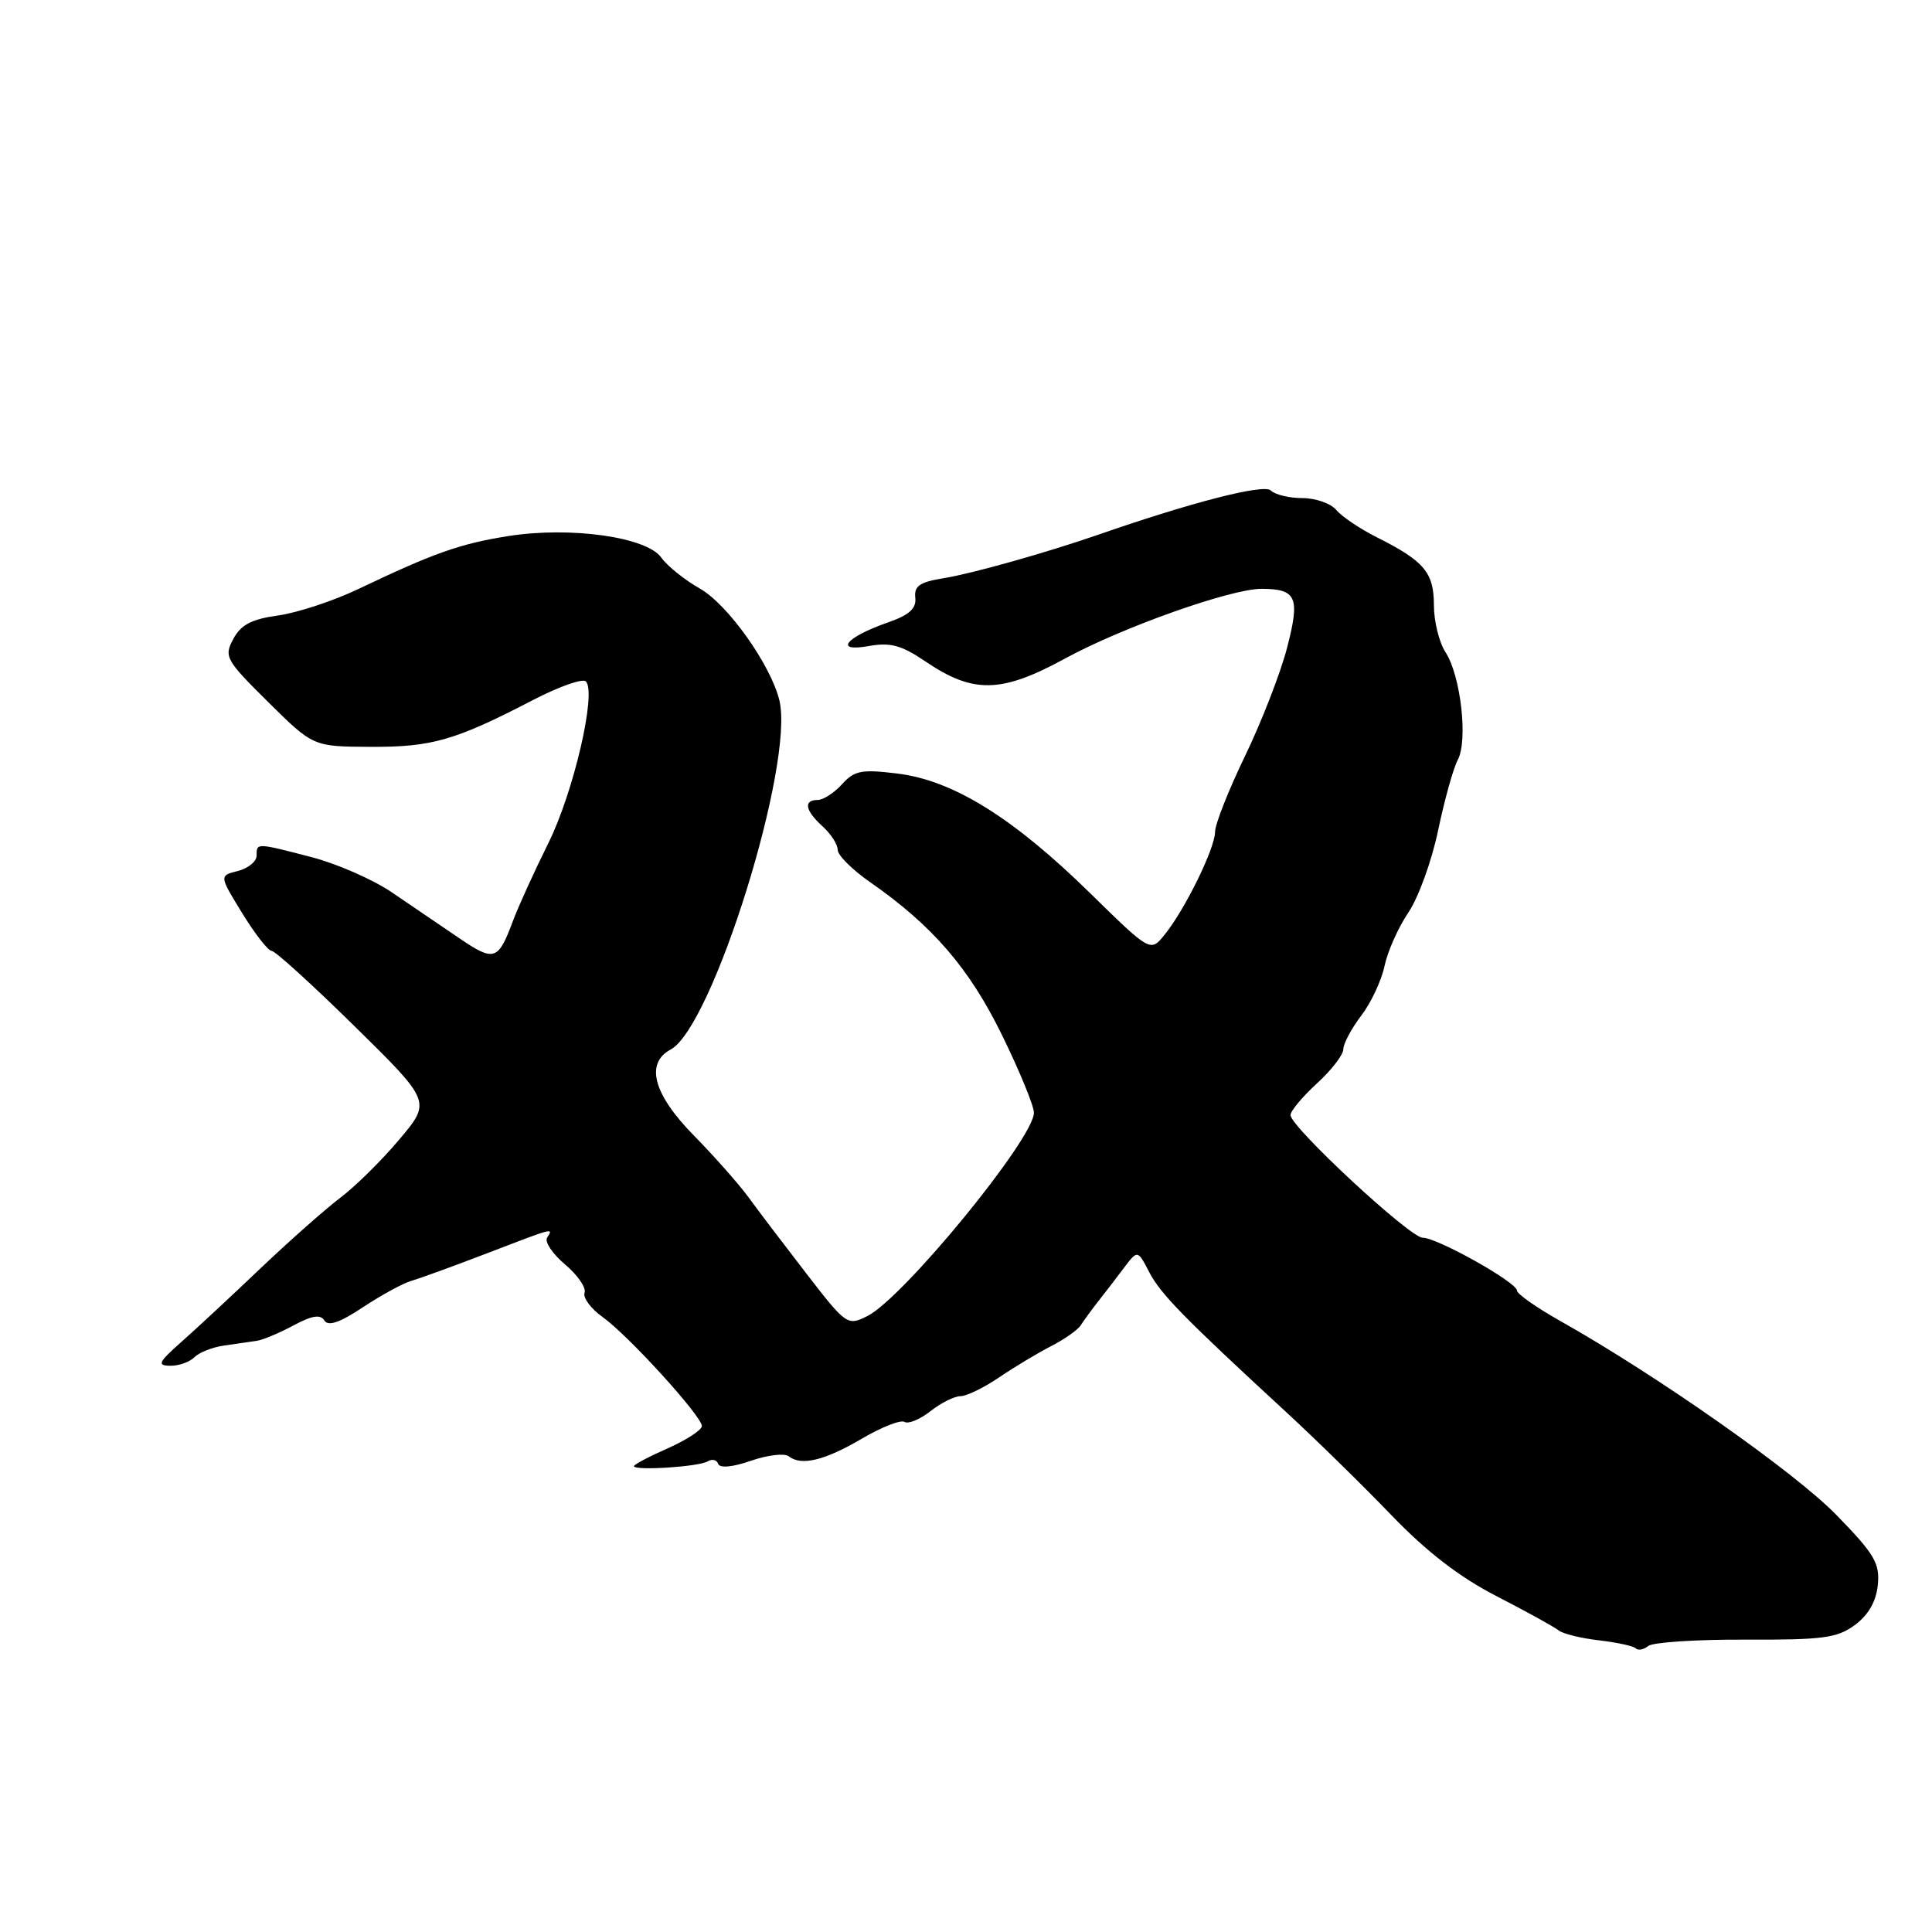 <?xml version="1.0" encoding="UTF-8" standalone="no"?>
<!DOCTYPE svg PUBLIC "-//W3C//DTD SVG 1.1//EN" "http://www.w3.org/Graphics/SVG/1.1/DTD/svg11.dtd" >
<svg xmlns="http://www.w3.org/2000/svg" xmlns:xlink="http://www.w3.org/1999/xlink" version="1.1" viewBox="0 0 256 256">
 <g >
 <path fill="currentColor"
d=" M 231.31 217.26 C 241.60 217.30 243.47 217.04 245.81 215.30 C 247.58 213.98 248.61 212.18 248.82 210.01 C 249.11 207.15 248.38 205.91 243.32 200.73 C 237.83 195.08 219.48 182.20 206.75 175.04 C 203.59 173.26 201.00 171.44 201.00 171.00 C 201.00 169.92 190.44 164.00 188.50 164.00 C 186.82 164.00 171.00 149.32 171.00 147.75 C 171.00 147.21 172.57 145.33 174.50 143.56 C 176.43 141.80 178.00 139.76 178.00 139.02 C 178.00 138.29 179.07 136.29 180.37 134.58 C 181.67 132.88 183.06 129.91 183.46 127.99 C 183.86 126.07 185.28 122.89 186.61 120.92 C 187.95 118.95 189.72 114.05 190.56 110.02 C 191.40 106.00 192.57 101.80 193.16 100.69 C 194.54 98.13 193.55 89.49 191.53 86.41 C 190.69 85.12 190.00 82.32 190.00 80.19 C 190.00 75.87 188.73 74.35 182.43 71.19 C 180.20 70.07 177.78 68.44 177.06 67.57 C 176.34 66.71 174.33 66.00 172.58 66.00 C 170.83 66.00 168.95 65.55 168.39 64.99 C 167.49 64.09 157.99 66.52 145.50 70.86 C 138.60 73.25 128.79 76.01 125.06 76.61 C 121.88 77.12 121.11 77.64 121.28 79.19 C 121.44 80.63 120.50 81.49 117.62 82.49 C 112.05 84.44 110.44 86.43 115.09 85.61 C 117.97 85.09 119.44 85.49 122.57 87.61 C 128.96 91.95 132.65 91.88 141.16 87.24 C 148.75 83.10 163.18 77.99 167.20 78.02 C 171.81 78.05 172.28 79.14 170.55 85.81 C 169.68 89.17 167.17 95.63 164.98 100.16 C 162.79 104.69 161.00 109.22 161.00 110.23 C 161.00 112.40 157.01 120.53 154.32 123.85 C 152.44 126.18 152.44 126.18 144.44 118.34 C 134.27 108.37 126.32 103.42 118.98 102.51 C 114.16 101.91 113.23 102.09 111.58 103.91 C 110.54 105.06 109.08 106.00 108.35 106.00 C 106.42 106.00 106.68 107.40 109.00 109.50 C 110.10 110.50 111.00 111.89 111.00 112.61 C 111.00 113.32 112.91 115.23 115.25 116.86 C 123.56 122.64 128.43 128.28 132.77 137.15 C 135.10 141.91 137.00 146.54 137.00 147.44 C 137.00 150.87 119.67 172.02 114.92 174.39 C 112.30 175.70 112.13 175.59 106.87 168.78 C 103.92 164.96 100.46 160.41 99.20 158.67 C 97.93 156.93 94.67 153.24 91.95 150.47 C 86.57 145.00 85.46 140.90 88.86 139.07 C 94.43 136.10 105.31 101.13 103.27 92.79 C 102.12 88.08 96.45 80.11 92.77 78.01 C 90.72 76.85 88.41 74.99 87.63 73.89 C 85.72 71.16 75.60 69.73 67.37 71.03 C 60.98 72.04 57.52 73.26 47.50 78.04 C 44.20 79.62 39.42 81.19 36.87 81.55 C 33.33 82.04 31.92 82.78 30.91 84.67 C 29.66 87.01 29.89 87.44 35.54 93.03 C 41.50 98.93 41.50 98.93 49.13 98.96 C 57.23 99.00 60.32 98.11 70.68 92.73 C 74.08 90.97 77.20 89.87 77.63 90.29 C 79.08 91.75 76.01 104.98 72.65 111.74 C 70.80 115.46 68.70 120.08 67.98 122.00 C 66.00 127.31 65.50 127.47 60.83 124.30 C 58.45 122.68 54.45 119.96 51.95 118.26 C 49.44 116.55 44.65 114.45 41.30 113.58 C 33.91 111.66 34.00 111.67 34.00 113.39 C 34.00 114.16 32.88 115.06 31.52 115.41 C 29.04 116.03 29.04 116.03 32.10 121.01 C 33.79 123.76 35.54 126.00 36.00 126.00 C 36.46 126.00 41.40 130.49 46.99 135.99 C 57.14 145.97 57.14 145.97 52.91 150.99 C 50.59 153.75 47.07 157.22 45.09 158.71 C 43.12 160.20 38.35 164.42 34.50 168.08 C 30.65 171.75 25.93 176.14 24.00 177.84 C 20.99 180.51 20.79 180.95 22.55 180.97 C 23.68 180.99 25.12 180.48 25.76 179.84 C 26.40 179.20 28.18 178.50 29.71 178.29 C 31.24 178.07 33.17 177.79 34.00 177.67 C 34.83 177.55 37.02 176.63 38.88 175.63 C 41.34 174.31 42.46 174.13 42.98 174.97 C 43.48 175.78 45.03 175.25 48.10 173.21 C 50.52 171.61 53.40 170.04 54.50 169.72 C 55.60 169.41 60.10 167.77 64.50 166.08 C 73.58 162.59 73.33 162.66 72.49 164.01 C 72.15 164.57 73.23 166.16 74.89 167.56 C 76.54 168.95 77.70 170.64 77.46 171.30 C 77.22 171.96 78.29 173.40 79.83 174.50 C 83.24 176.92 93.00 187.65 93.00 188.96 C 93.00 189.48 90.97 190.80 88.50 191.90 C 86.03 192.99 84.00 194.06 84.00 194.27 C 84.00 194.91 92.63 194.35 93.77 193.64 C 94.35 193.28 94.98 193.43 95.16 193.97 C 95.37 194.56 97.06 194.41 99.50 193.56 C 101.70 192.80 103.95 192.53 104.50 192.96 C 106.17 194.28 109.27 193.53 114.22 190.62 C 116.82 189.09 119.35 188.10 119.85 188.41 C 120.35 188.72 121.90 188.08 123.29 186.99 C 124.68 185.89 126.47 185.00 127.27 185.00 C 128.07 185.00 130.37 183.88 132.39 182.51 C 134.40 181.14 137.51 179.28 139.28 178.37 C 141.05 177.46 142.82 176.22 143.20 175.61 C 143.59 175.00 144.61 173.60 145.47 172.50 C 146.34 171.40 147.88 169.40 148.89 168.05 C 150.74 165.60 150.74 165.60 152.27 168.55 C 153.78 171.46 156.82 174.57 170.50 187.18 C 174.35 190.73 180.58 196.83 184.34 200.74 C 189.06 205.64 193.39 208.98 198.34 211.52 C 202.28 213.55 205.96 215.58 206.52 216.03 C 207.07 216.48 209.48 217.08 211.86 217.35 C 214.24 217.63 216.44 218.10 216.75 218.42 C 217.06 218.73 217.81 218.58 218.41 218.10 C 219.01 217.61 224.81 217.23 231.31 217.26 Z "/>
</g>
</svg>